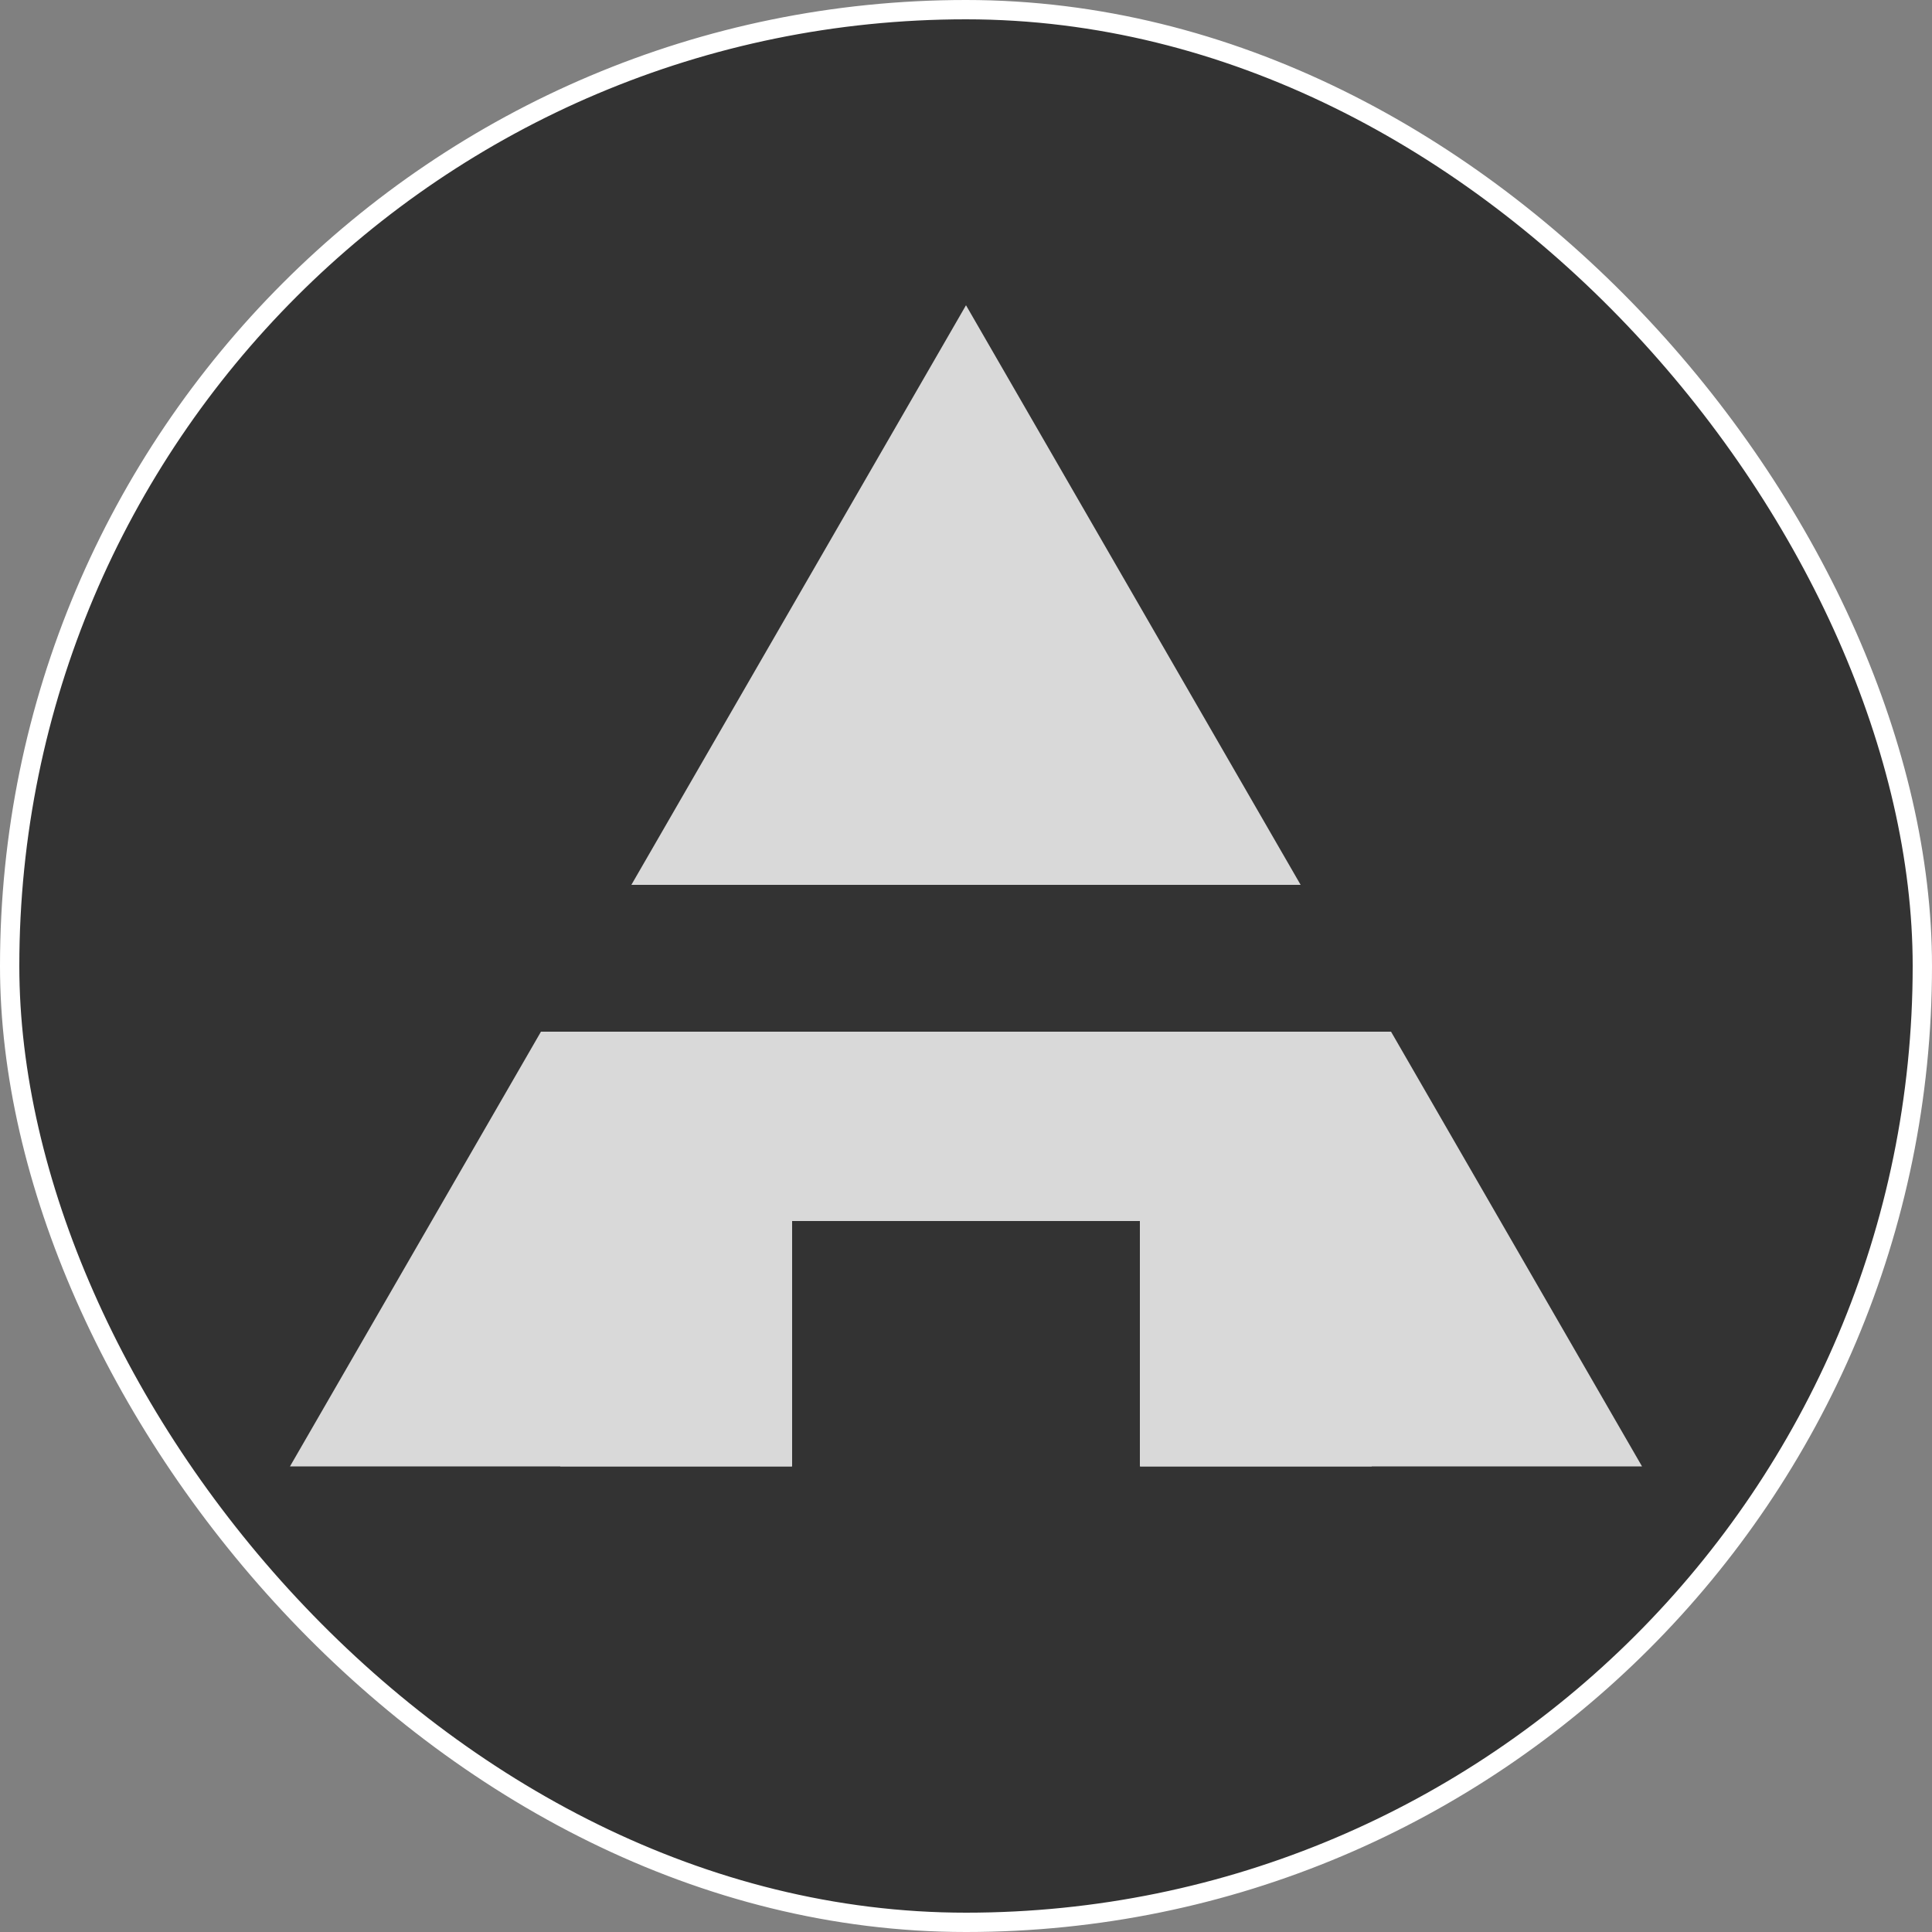 <svg width="500" height="500" viewBox="0 0 500 500" fill="none" xmlns="http://www.w3.org/2000/svg">
<rect x="0" y="0" width="500" height="500" fill="#808080" stroke="none"/>
<rect x="2.5" y="2.5" width="495" height="495" rx="247.5" fill="#333333"/>
<path d="M250 79L336.603 229H163.397L250 79Z" fill="#D9D9D9"/>
<path d="M140 267L204.952 379.5H75.048L140 267Z" fill="#D9D9D9"/>
<path d="M360 267L424.952 379.5H295.048L360 267Z" fill="#D9D9D9"/>
<rect x="140" y="267" width="220" height="49" fill="#D9D9D9"/>
<rect x="145" y="268" width="60" height="111.5" fill="#D9D9D9"/>
<rect x="295" y="268" width="60" height="111.5" fill="#D9D9D9"/>
<rect x="2.5" y="2.5" width="495" height="495" rx="247.5" stroke="white" stroke-width="5"/>
</svg>
